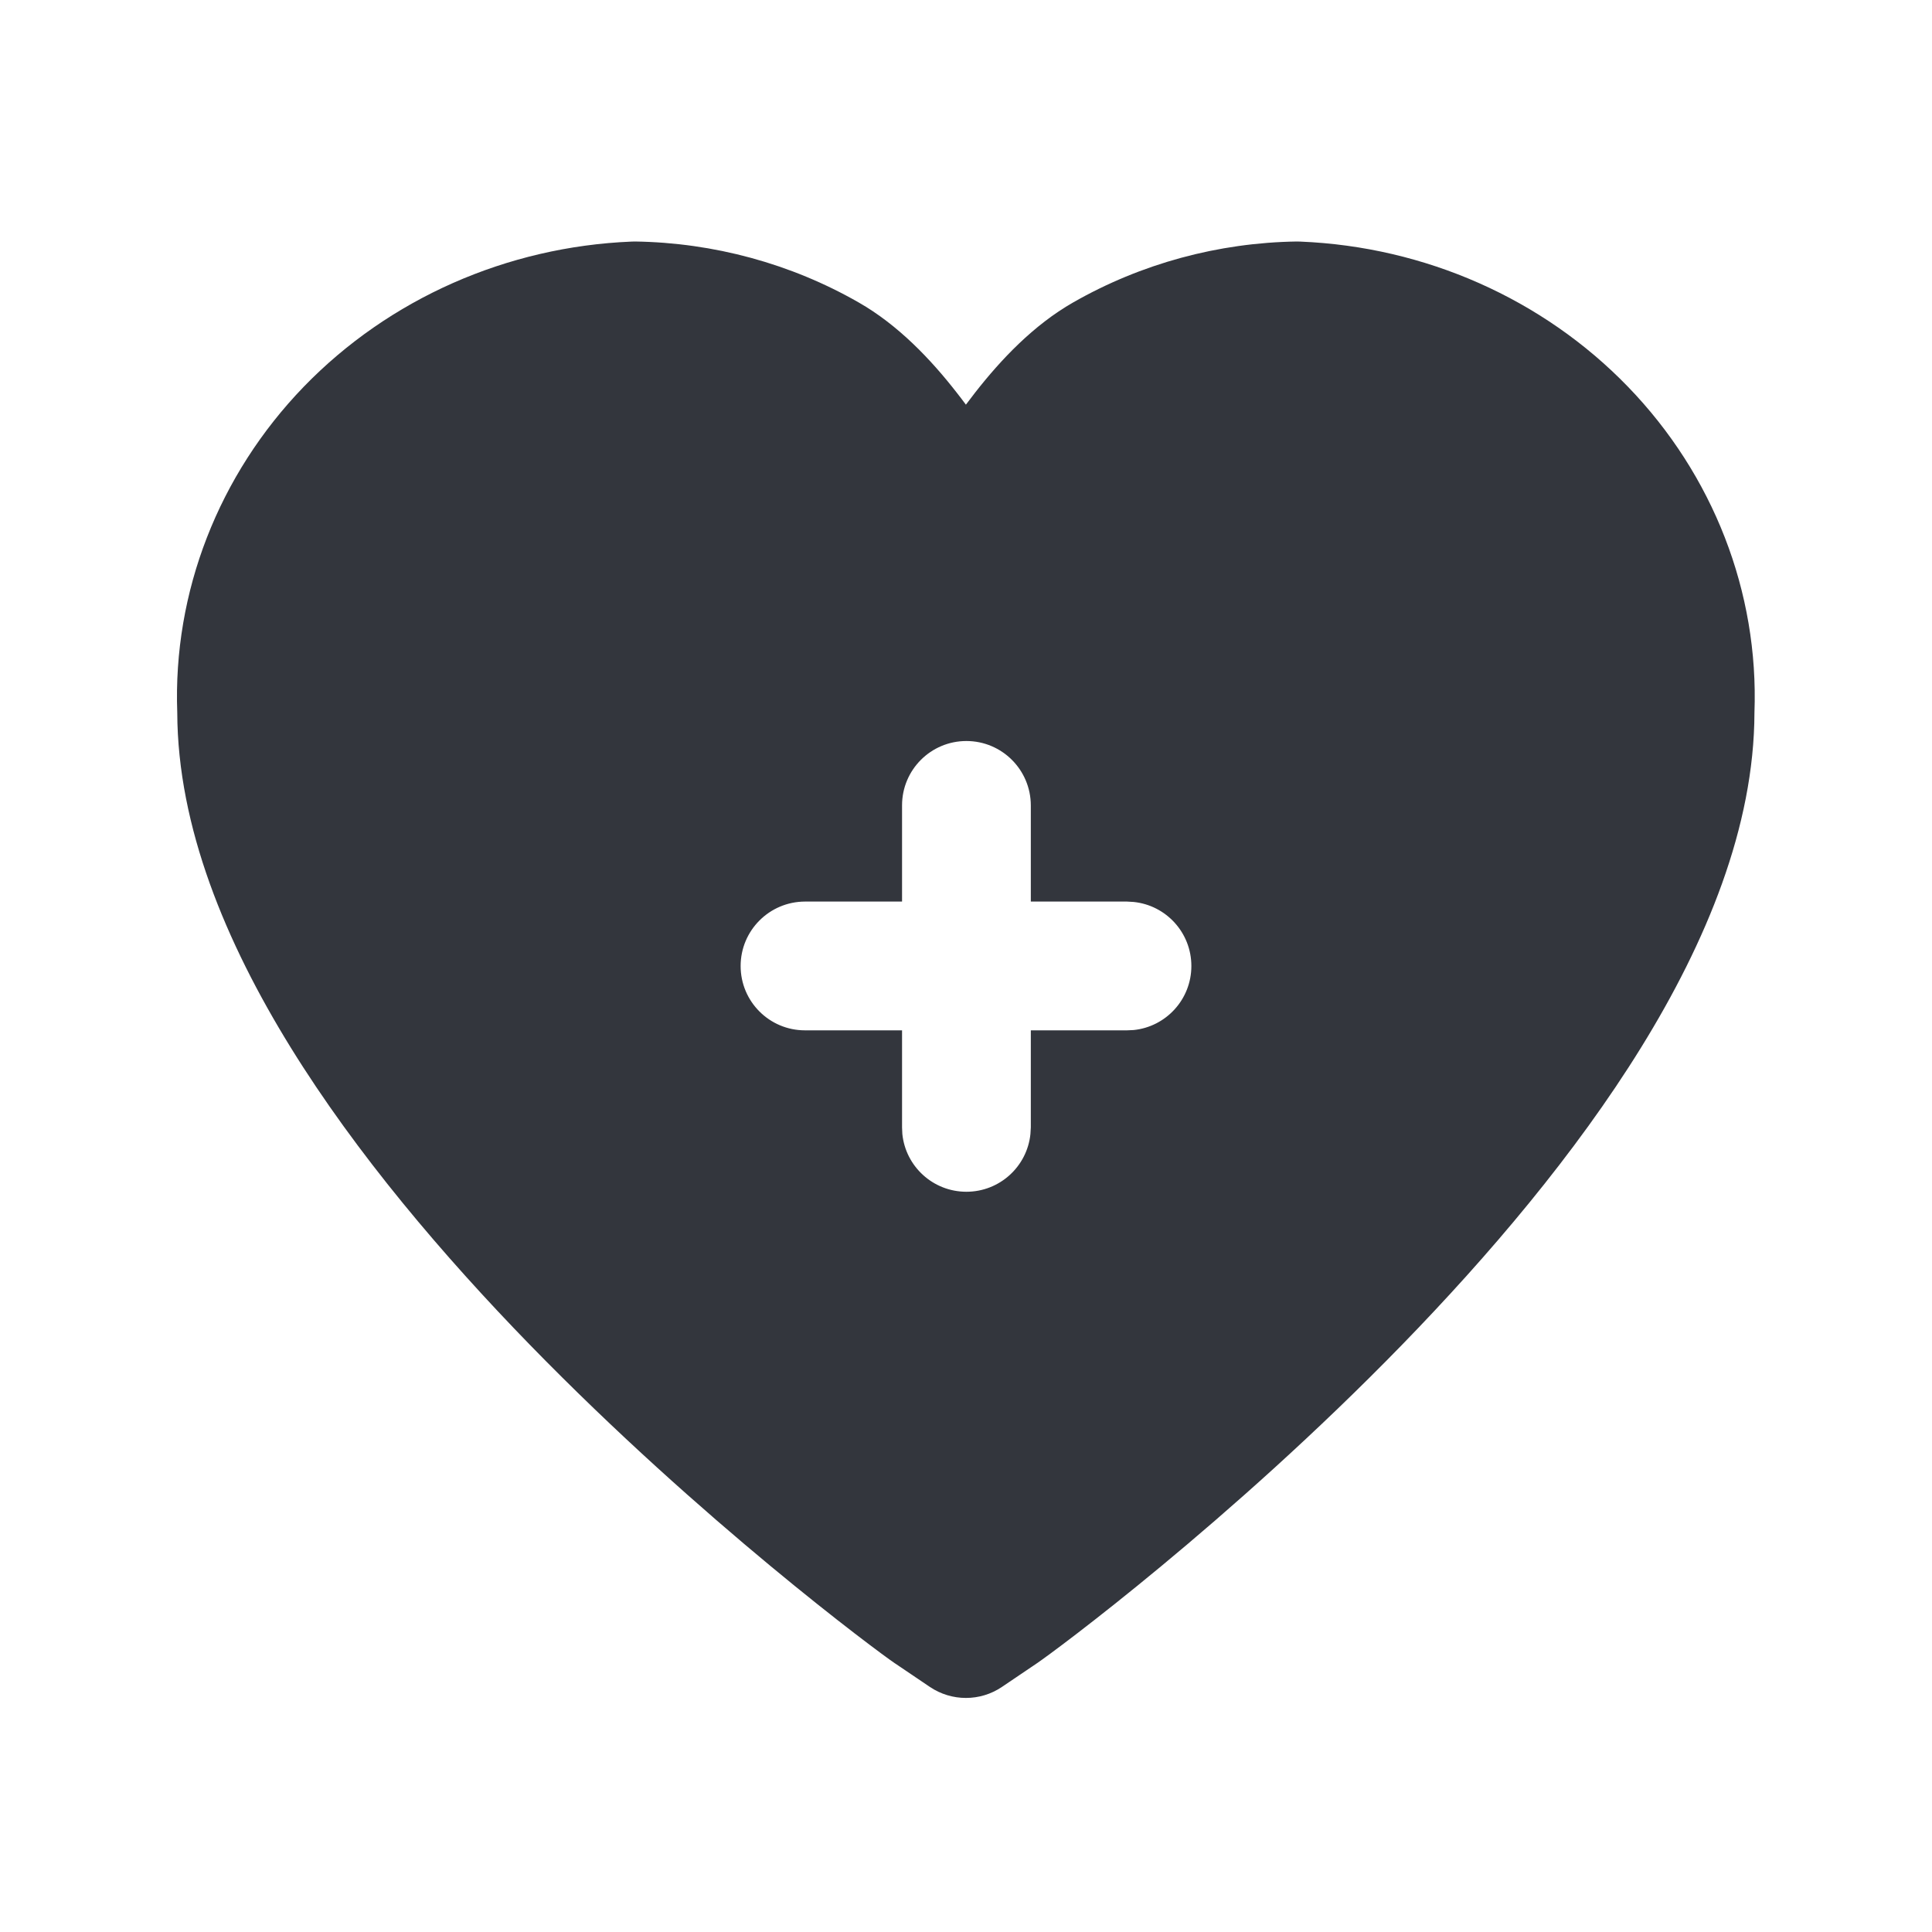 <svg width="20" height="20" viewBox="0 0 20 20" fill="none" xmlns="http://www.w3.org/2000/svg">
<path d="M13.463 2.501C14.75 2.554 15.97 3.091 16.853 4.004C17.734 4.915 18.208 6.127 18.162 7.378C18.159 8.56 17.662 9.754 16.989 10.843C16.308 11.945 15.407 13.003 14.515 13.92C12.733 15.752 10.914 17.097 10.733 17.219L10.372 17.463C10.147 17.615 9.852 17.615 9.626 17.463L9.265 17.219L9.263 17.218C9.083 17.096 7.265 15.75 5.483 13.919C4.591 13.002 3.69 11.945 3.009 10.843C2.337 9.755 1.839 8.56 1.835 7.378C1.789 6.127 2.264 4.915 3.144 4.004C4.028 3.091 5.248 2.554 6.536 2.501C6.548 2.5 6.561 2.5 6.573 2.5C7.388 2.512 8.187 2.729 8.889 3.131C9.299 3.365 9.637 3.722 9.902 4.062C9.935 4.104 9.968 4.147 9.999 4.189C10.031 4.147 10.063 4.104 10.096 4.062C10.362 3.722 10.699 3.365 11.109 3.131C11.812 2.729 12.611 2.512 13.425 2.5C13.438 2.5 13.45 2.5 13.463 2.501ZM10.004 7.671C9.636 7.671 9.338 7.969 9.338 8.337V9.333H8.333C7.965 9.334 7.667 9.632 7.667 10C7.667 10.368 7.965 10.666 8.333 10.666H9.338V11.671L9.341 11.739C9.375 12.075 9.659 12.337 10.004 12.337C10.349 12.337 10.633 12.075 10.667 11.739L10.671 11.671V10.666H11.667L11.735 10.663C12.071 10.629 12.333 10.345 12.333 10C12.333 9.655 12.071 9.371 11.735 9.337L11.667 9.333H10.671V8.337C10.67 7.969 10.372 7.671 10.004 7.671Z" fill="#33363D"/>
</svg>
